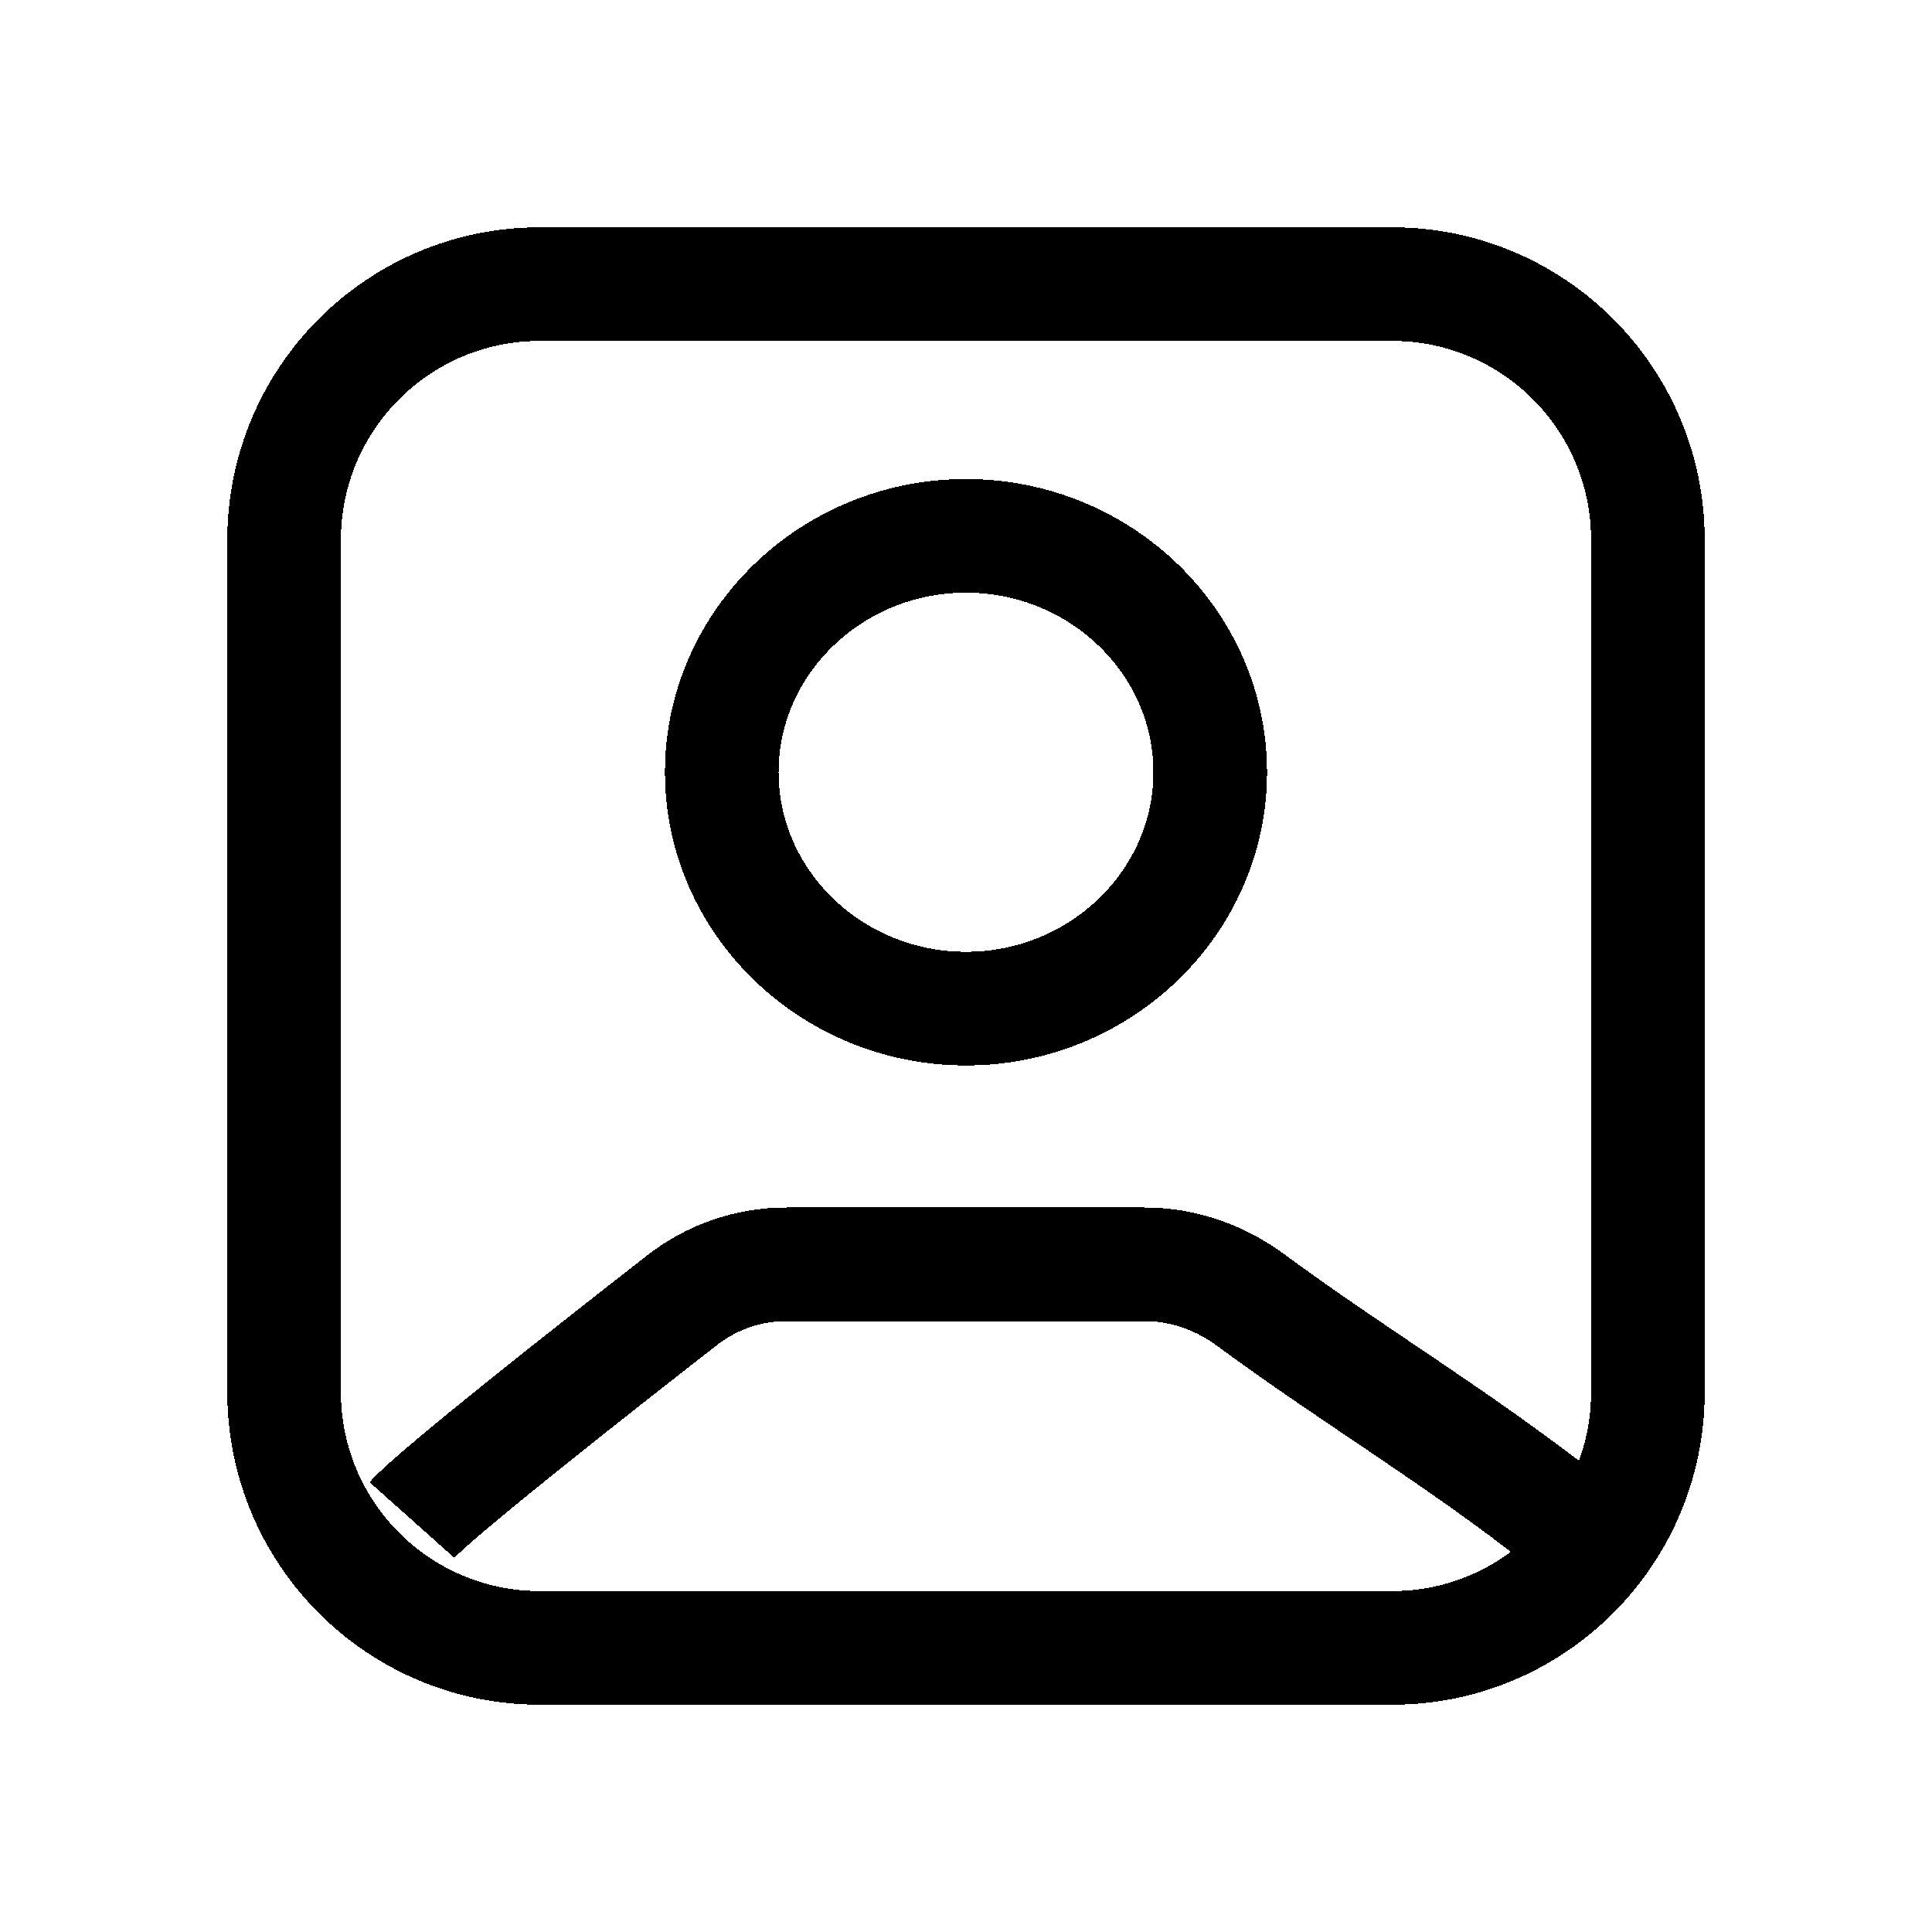 <svg width="34" height="34" viewBox="0 0 34 34" fill="none" xmlns="http://www.w3.org/2000/svg">
<g filter="url(#filter0_d_99_8477)">
<path d="M7.25 22.75C7.68 22.268 10.572 19.997 12.01 18.877C12.533 18.47 13.175 18.25 13.839 18.25C15.444 18.25 18.535 18.25 20.148 18.25C20.819 18.25 21.468 18.479 22.008 18.877C23.864 20.244 25.604 21.263 27.5 22.75M9.5 25H24.5C26.985 25 29 22.985 29 20.5V5.5C29 3.015 26.985 1 24.5 1H9.5C7.015 1 5 3.015 5 5.5V20.5C5 22.985 7.015 25 9.5 25ZM21.298 9.59C21.298 7.301 19.366 5.43 17 5.43C14.634 5.43 12.702 7.301 12.702 9.59C12.702 11.879 14.634 13.75 17 13.75C19.366 13.75 21.298 11.879 21.298 9.59Z" stroke="black" stroke-width="2" shape-rendering="crispEdges"/>
</g>
<defs>
<filter id="filter0_d_99_8477" x="0" y="0" width="34" height="34" filterUnits="userSpaceOnUse" color-interpolation-filters="sRGB">
<feFlood flood-opacity="0" result="BackgroundImageFix"/>
<feColorMatrix in="SourceAlpha" type="matrix" values="0 0 0 0 0 0 0 0 0 0 0 0 0 0 0 0 0 0 127 0" result="hardAlpha"/>
<feOffset dy="4"/>
<feGaussianBlur stdDeviation="2"/>
<feComposite in2="hardAlpha" operator="out"/>
<feColorMatrix type="matrix" values="0 0 0 0 0 0 0 0 0 0 0 0 0 0 0 0 0 0 0.25 0"/>
<feBlend mode="normal" in2="BackgroundImageFix" result="effect1_dropShadow_99_8477"/>
<feBlend mode="normal" in="SourceGraphic" in2="effect1_dropShadow_99_8477" result="shape"/>
</filter>
</defs>
</svg>
